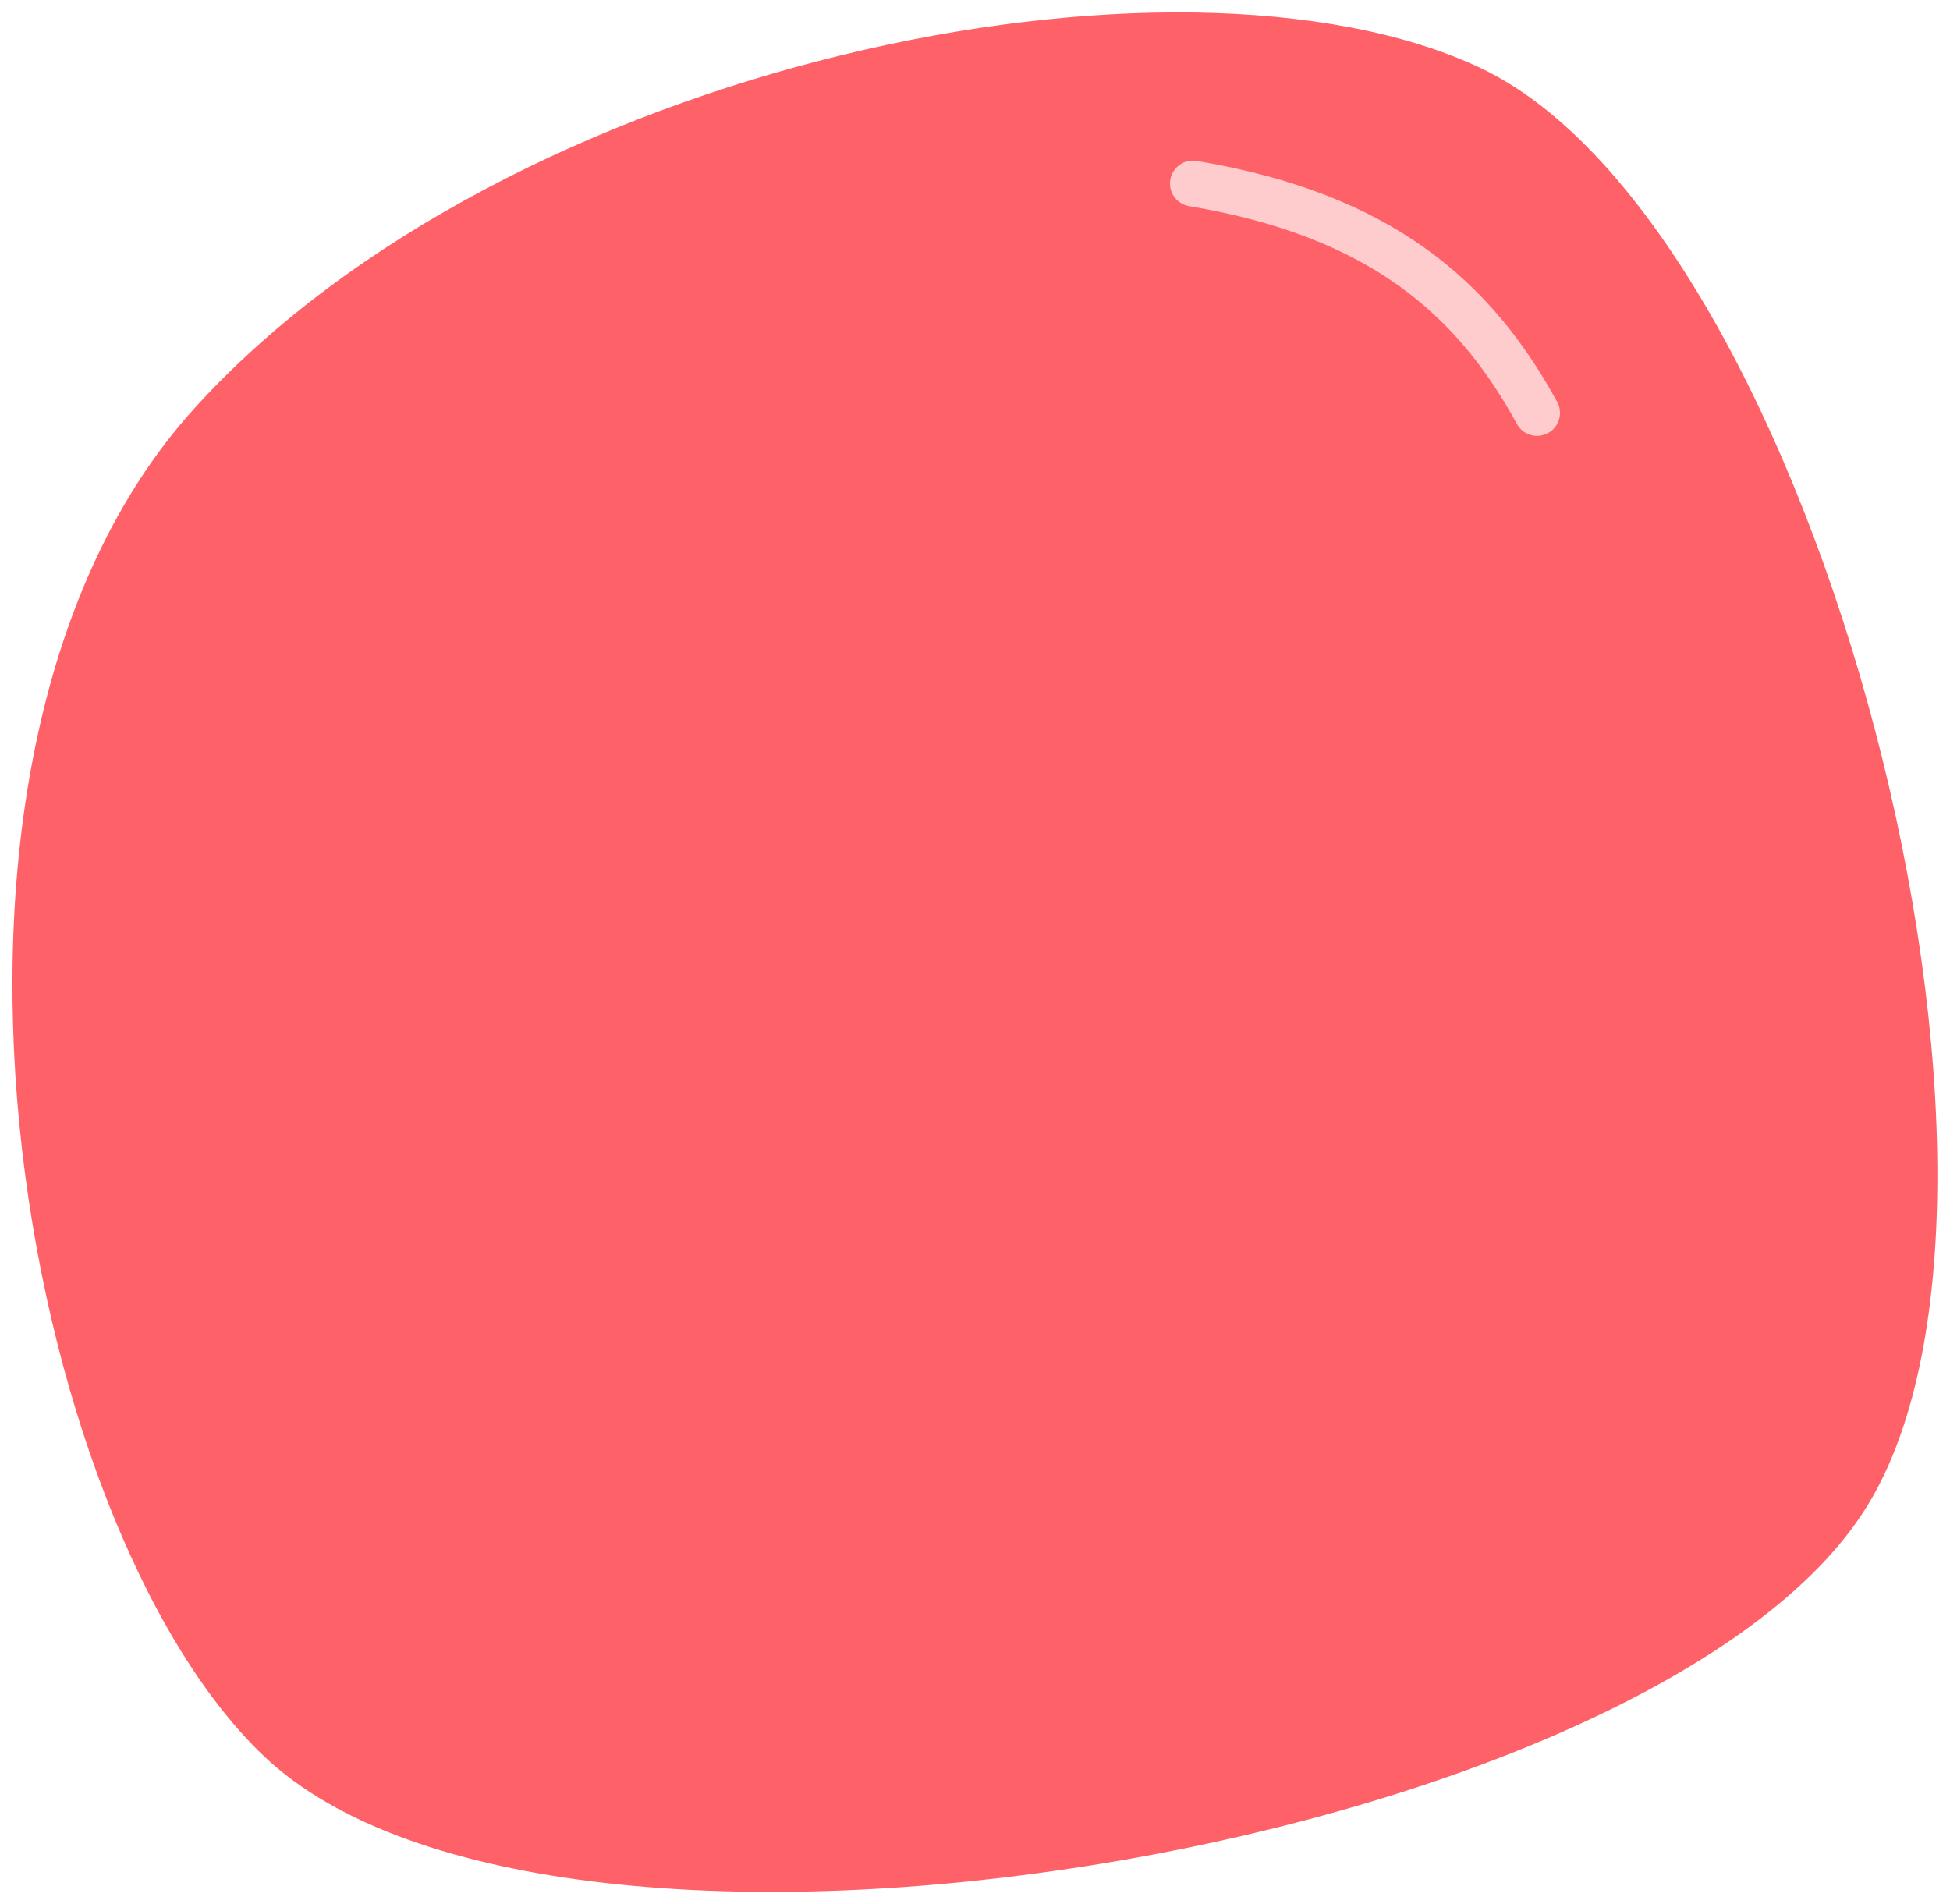 <svg width="85" height="83" viewBox="0 0 85 83" fill="none" xmlns="http://www.w3.org/2000/svg">
<path d="M64.473 2.934C79.308 9.858 90.161 52.312 81.195 65.954C71.581 80.653 24.244 88.692 11.502 76.546C0.826 66.394 -5.22 32.948 8.465 17.809C22.15 2.699 51.348 -3.198 64.473 2.934Z" fill="#FF6168"/>
<path d="M52.164 7.014C51.62 6.923 51.104 7.291 51.014 7.836C50.923 8.38 51.291 8.896 51.836 8.986L52.164 7.014ZM66.122 18.479C66.387 18.964 66.994 19.142 67.479 18.878C67.964 18.613 68.142 18.006 67.878 17.521L66.122 18.479ZM51.836 8.986C55.809 9.649 58.726 10.852 60.964 12.45C63.2 14.047 64.813 16.078 66.122 18.479L67.878 17.521C66.46 14.922 64.664 12.635 62.127 10.823C59.592 9.012 56.373 7.715 52.164 7.014L51.836 8.986Z" fill="#FFCCCE"/>
</svg>

